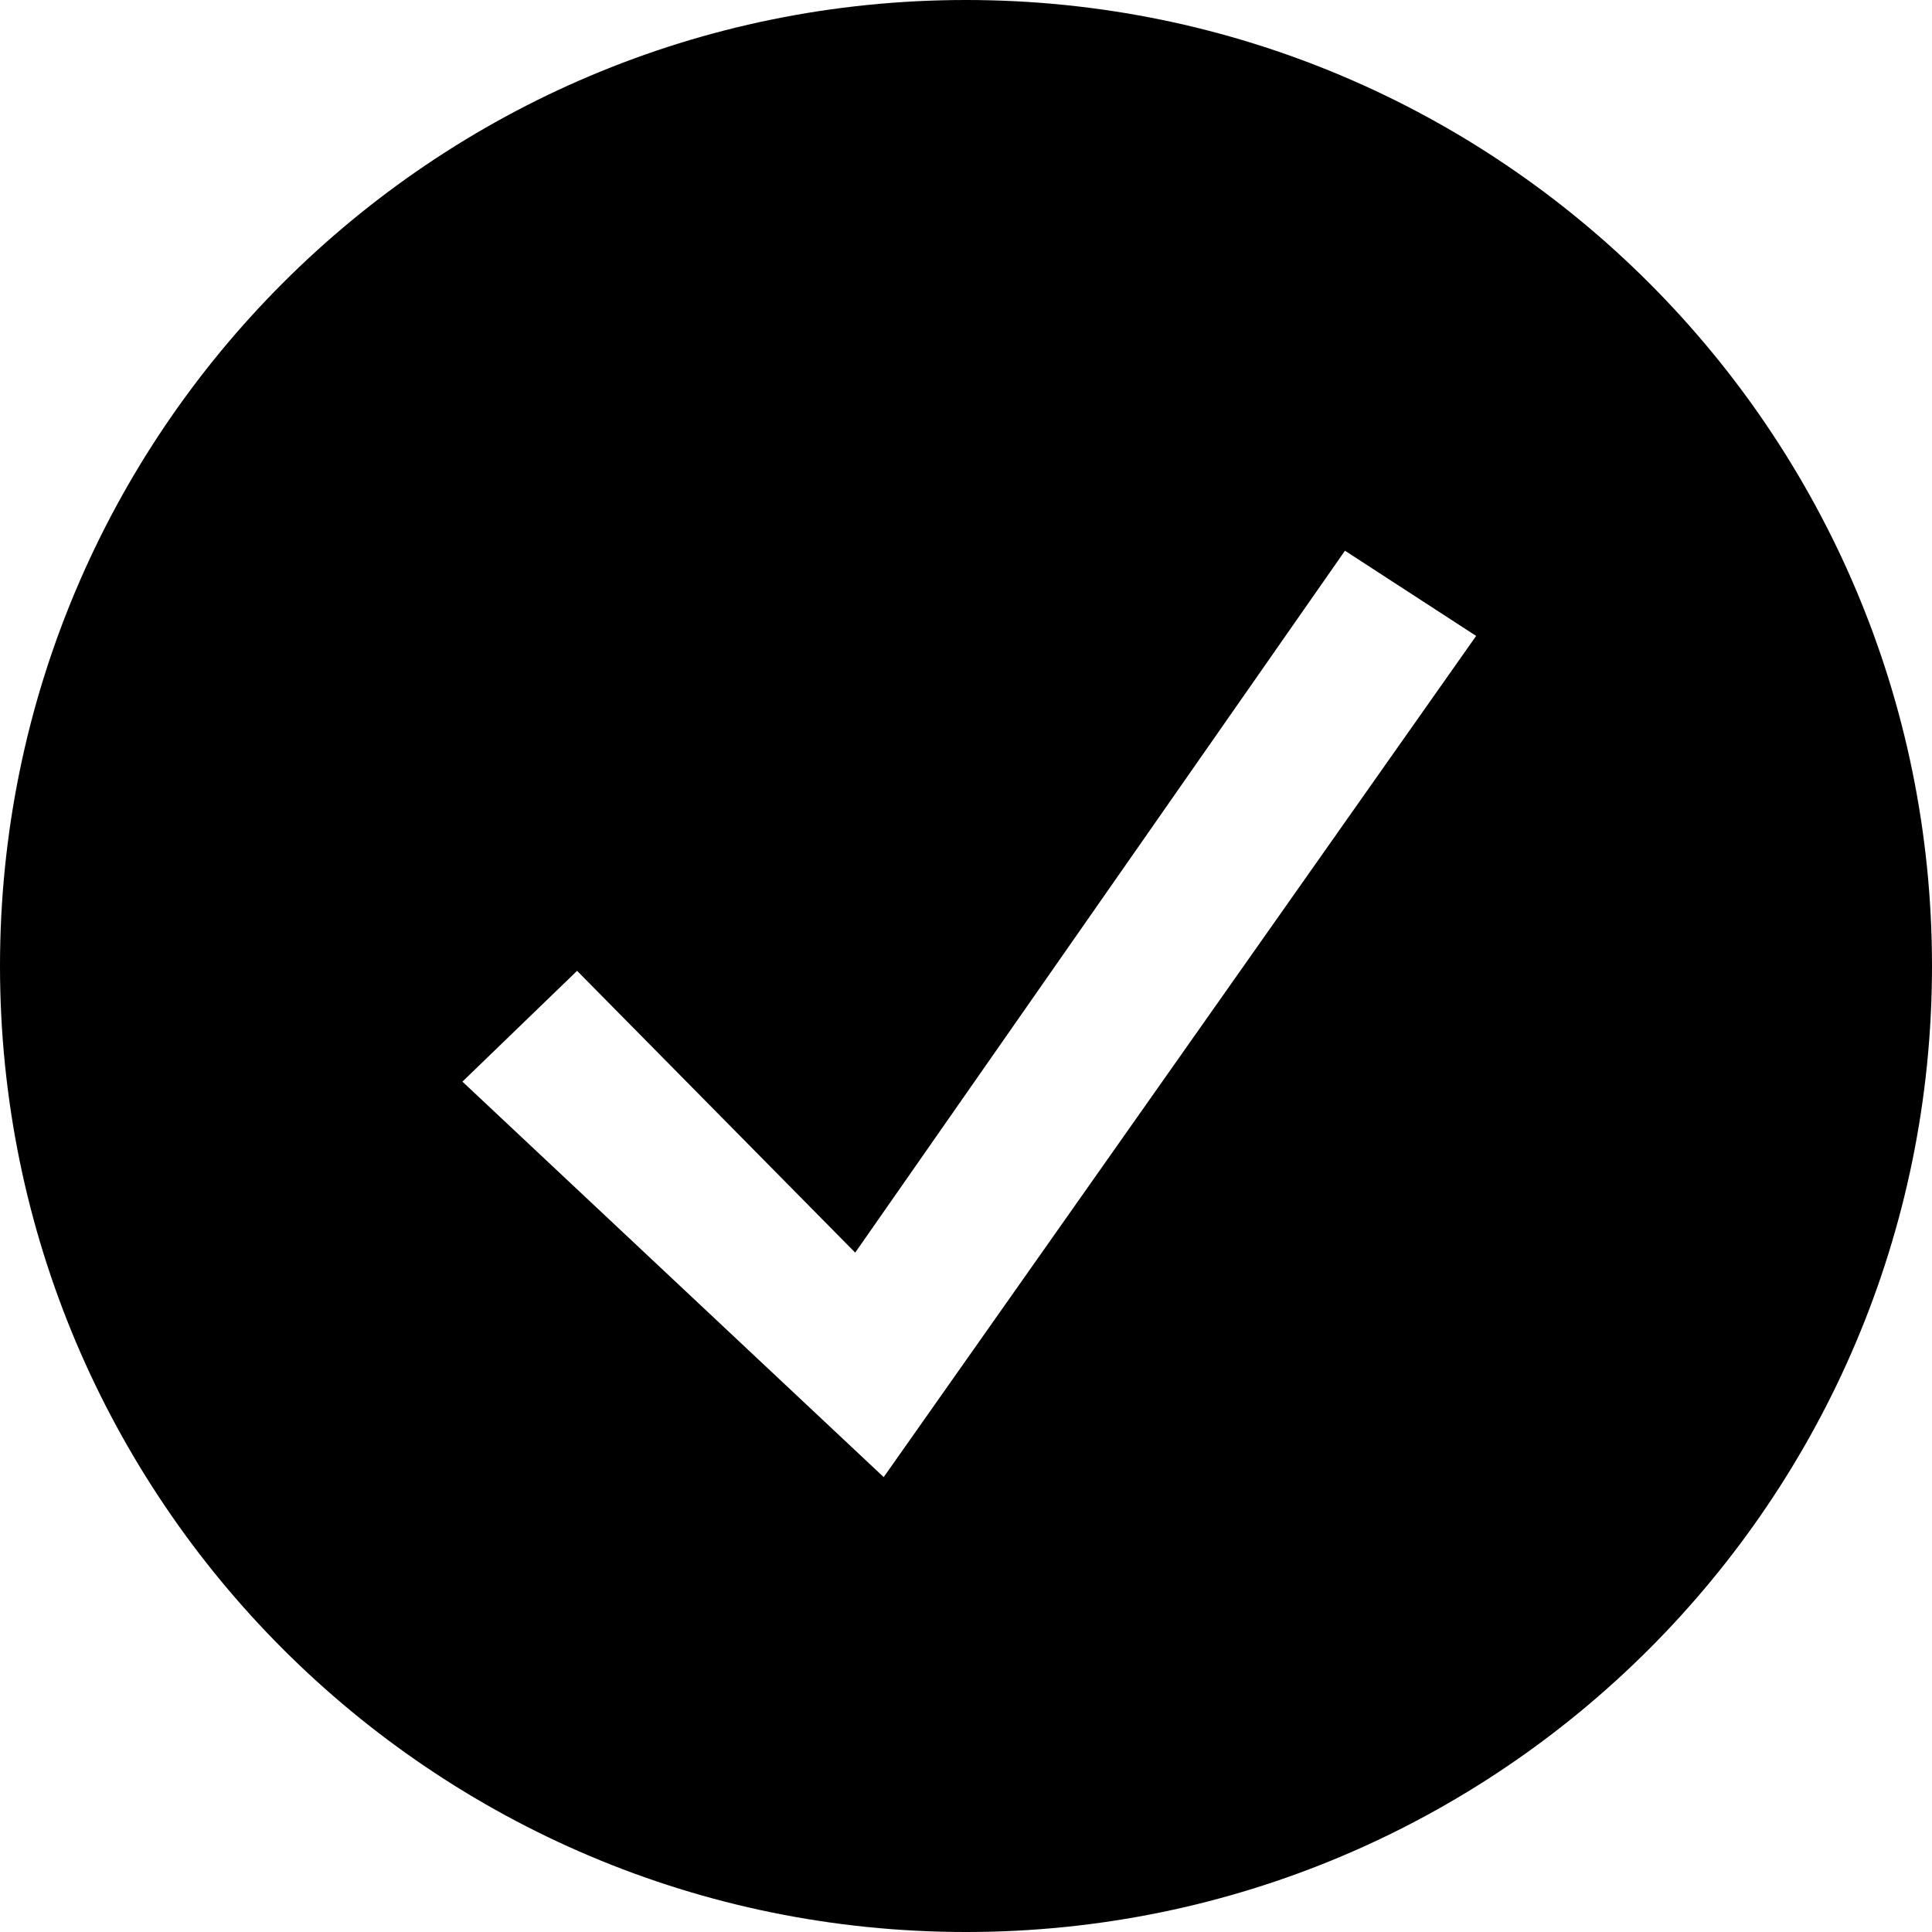 <?xml version="1.0" encoding="UTF-8"?>
<svg width="20px" height="20px" viewBox="0 0 20 20" version="1.1" xmlns="http://www.w3.org/2000/svg" xmlns:xlink="http://www.w3.org/1999/xlink">
    <!-- Generator: Sketch 51.2 (57519) - http://www.bohemiancoding.com/sketch -->
    <title>icon_minus</title>
    <desc>Created with Sketch.</desc>
    <defs></defs>
    <g id="Page-1" stroke="none" stroke-width="1" fill="none" fill-rule="evenodd">
        <g id="Artboard" transform="translate(-460, -212)" fill="#000000" fill-rule="nonzero">
            <g id="icon_minus" transform="translate(460, 212)">
                <path d="M10,20 C4.477,20 0,15.523 0,10 C0,4.477 4.477,0 10,0 C15.523,0 20,4.477 20,10 C20,15.523 15.523,20 10,20 Z M4.787,11.197 L9.148,15.291 L15.281,6.583 L13.923,5.701 L8.853,12.967 L5.974,10.05 L4.787,11.197 Z" id="Combined-Shape"></path>
            </g>
        </g>
    </g>
</svg>